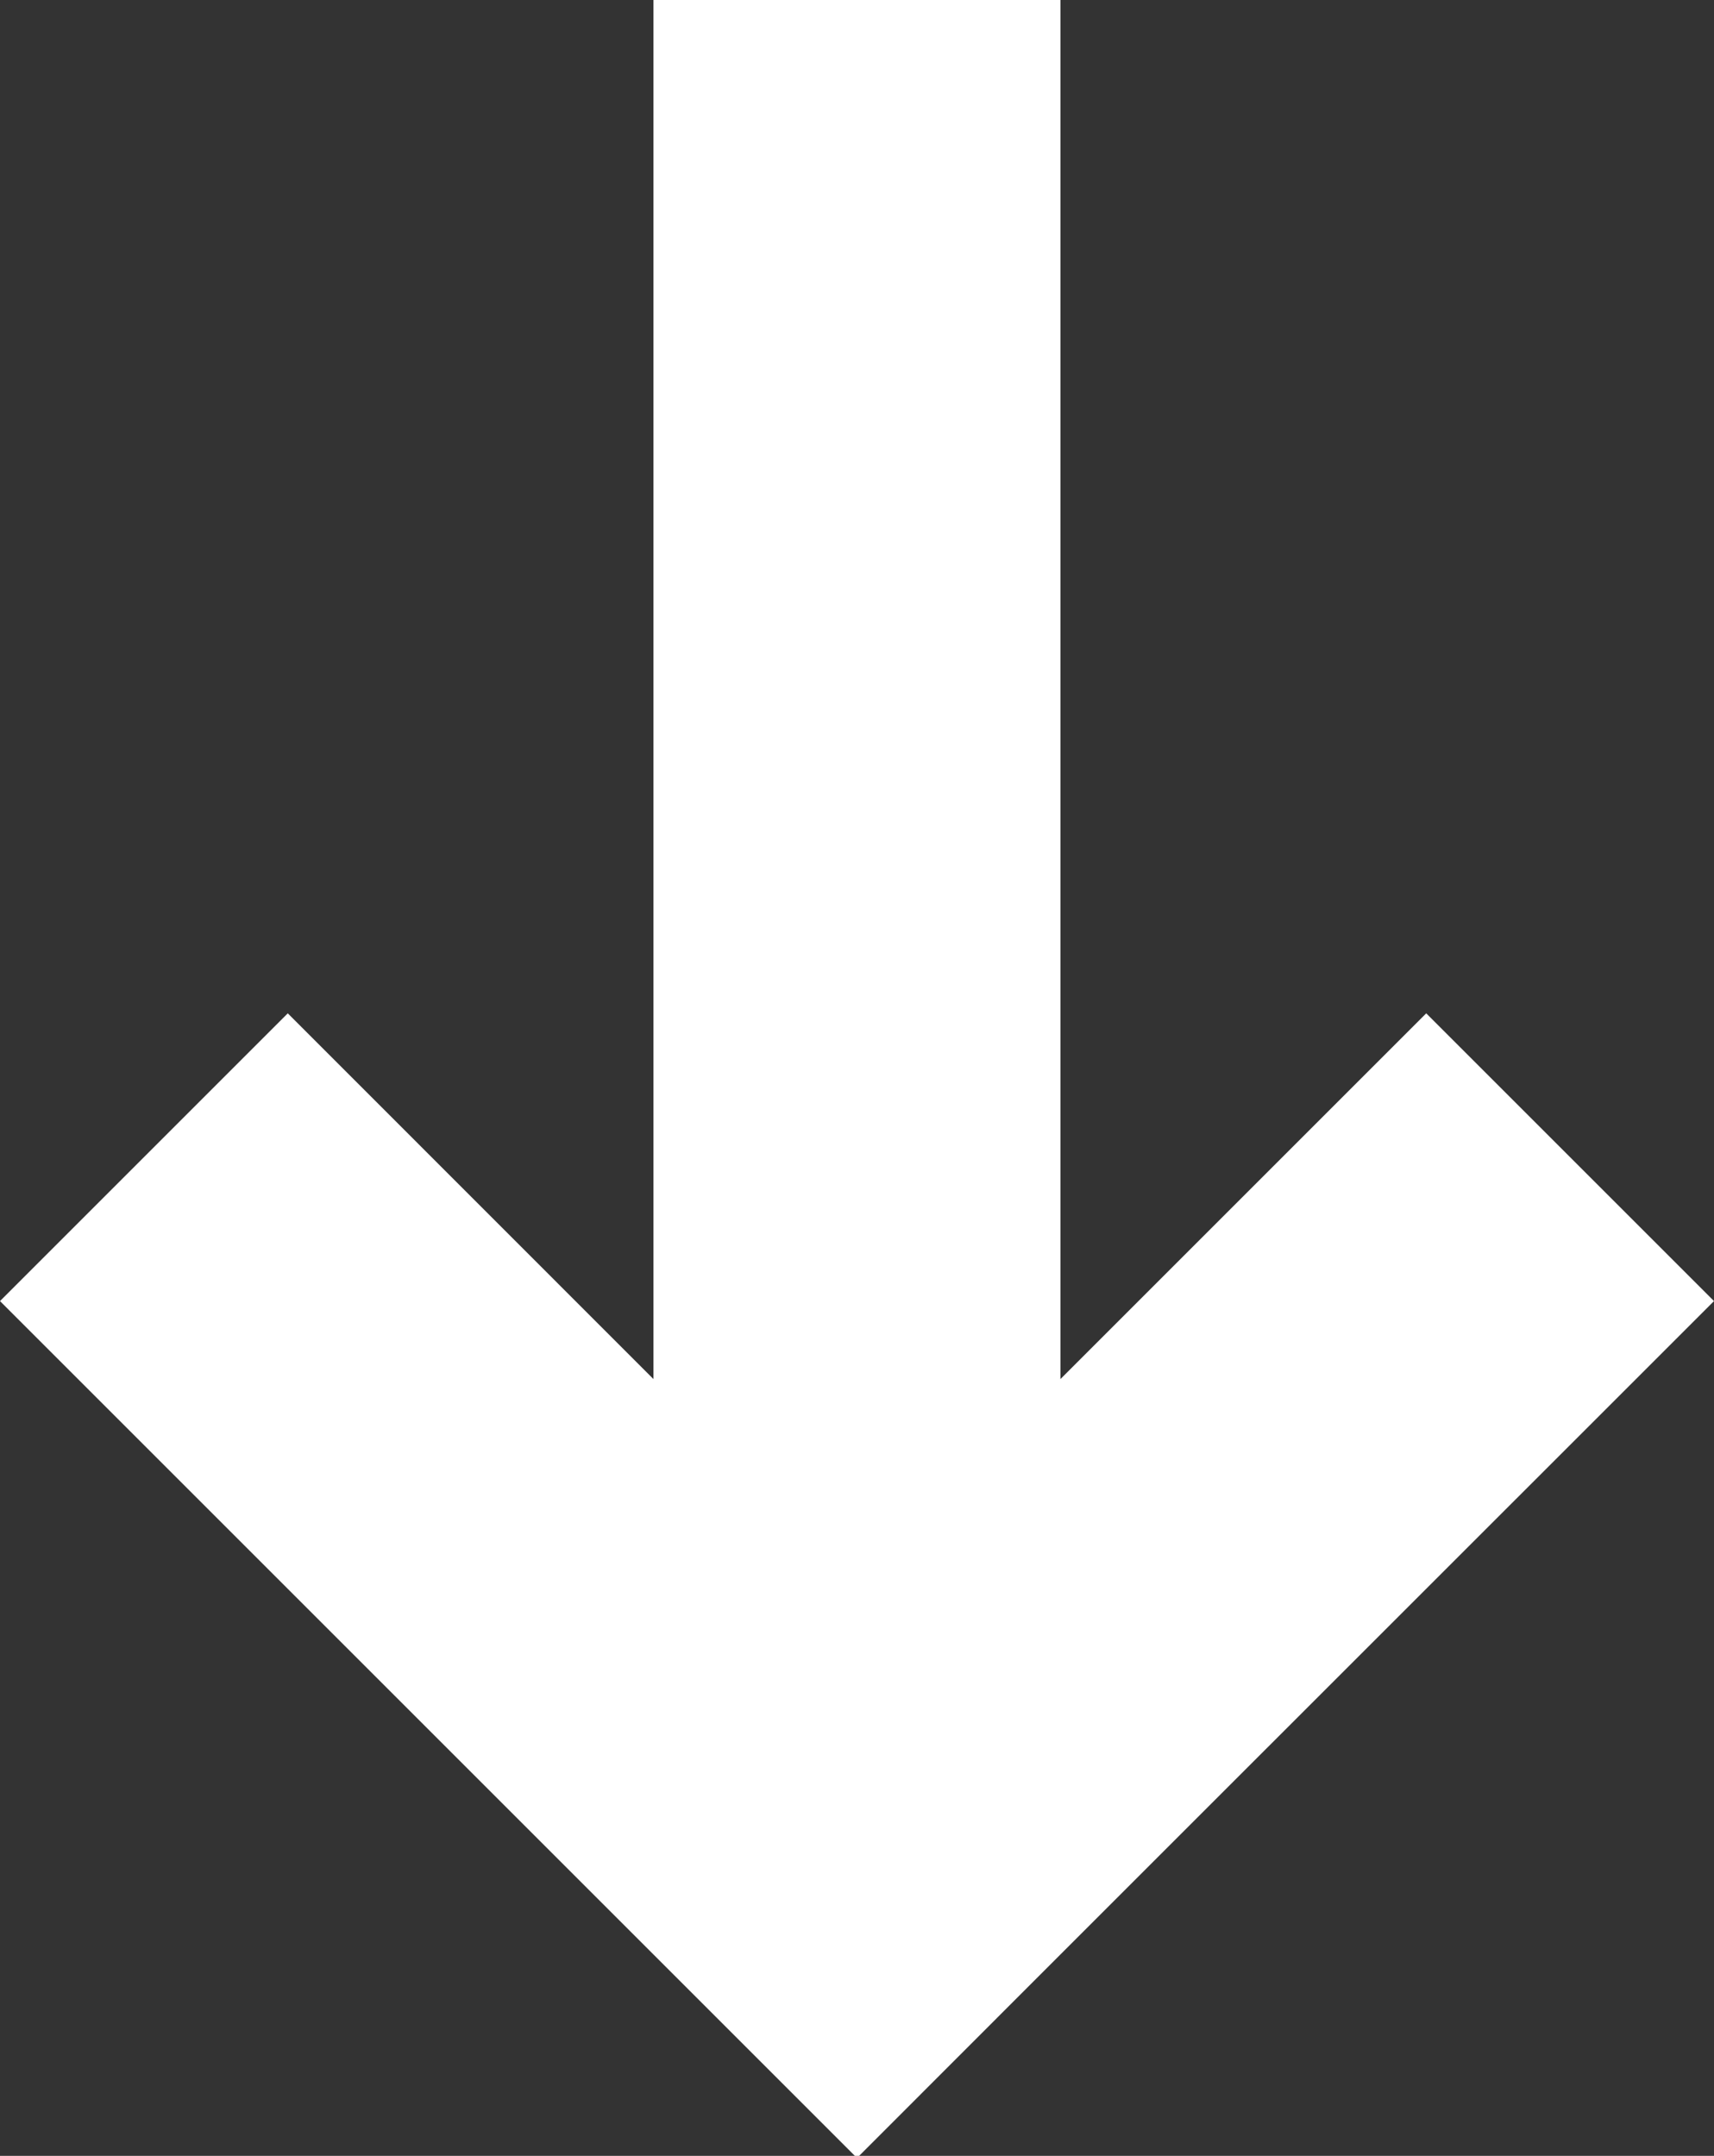 <?xml version="1.0" encoding="UTF-8"?><svg id="Layer_1" xmlns="http://www.w3.org/2000/svg" viewBox="0 0 141.51 178.01"><rect x="0" y="0" width="141.51" height="178.01" fill="#333333" stroke="none"/><defs><style>.cls-1{fill:#fff;}</style></defs><polygon class="cls-1" points="117.75 83.67 87.55 113.87 87.55 0 53.95 0 53.95 113.87 23.76 83.67 0 107.43 53.95 161.38 70.58 178.01 70.93 178.01 87.55 161.38 141.51 107.43 117.75 83.67"/></svg>